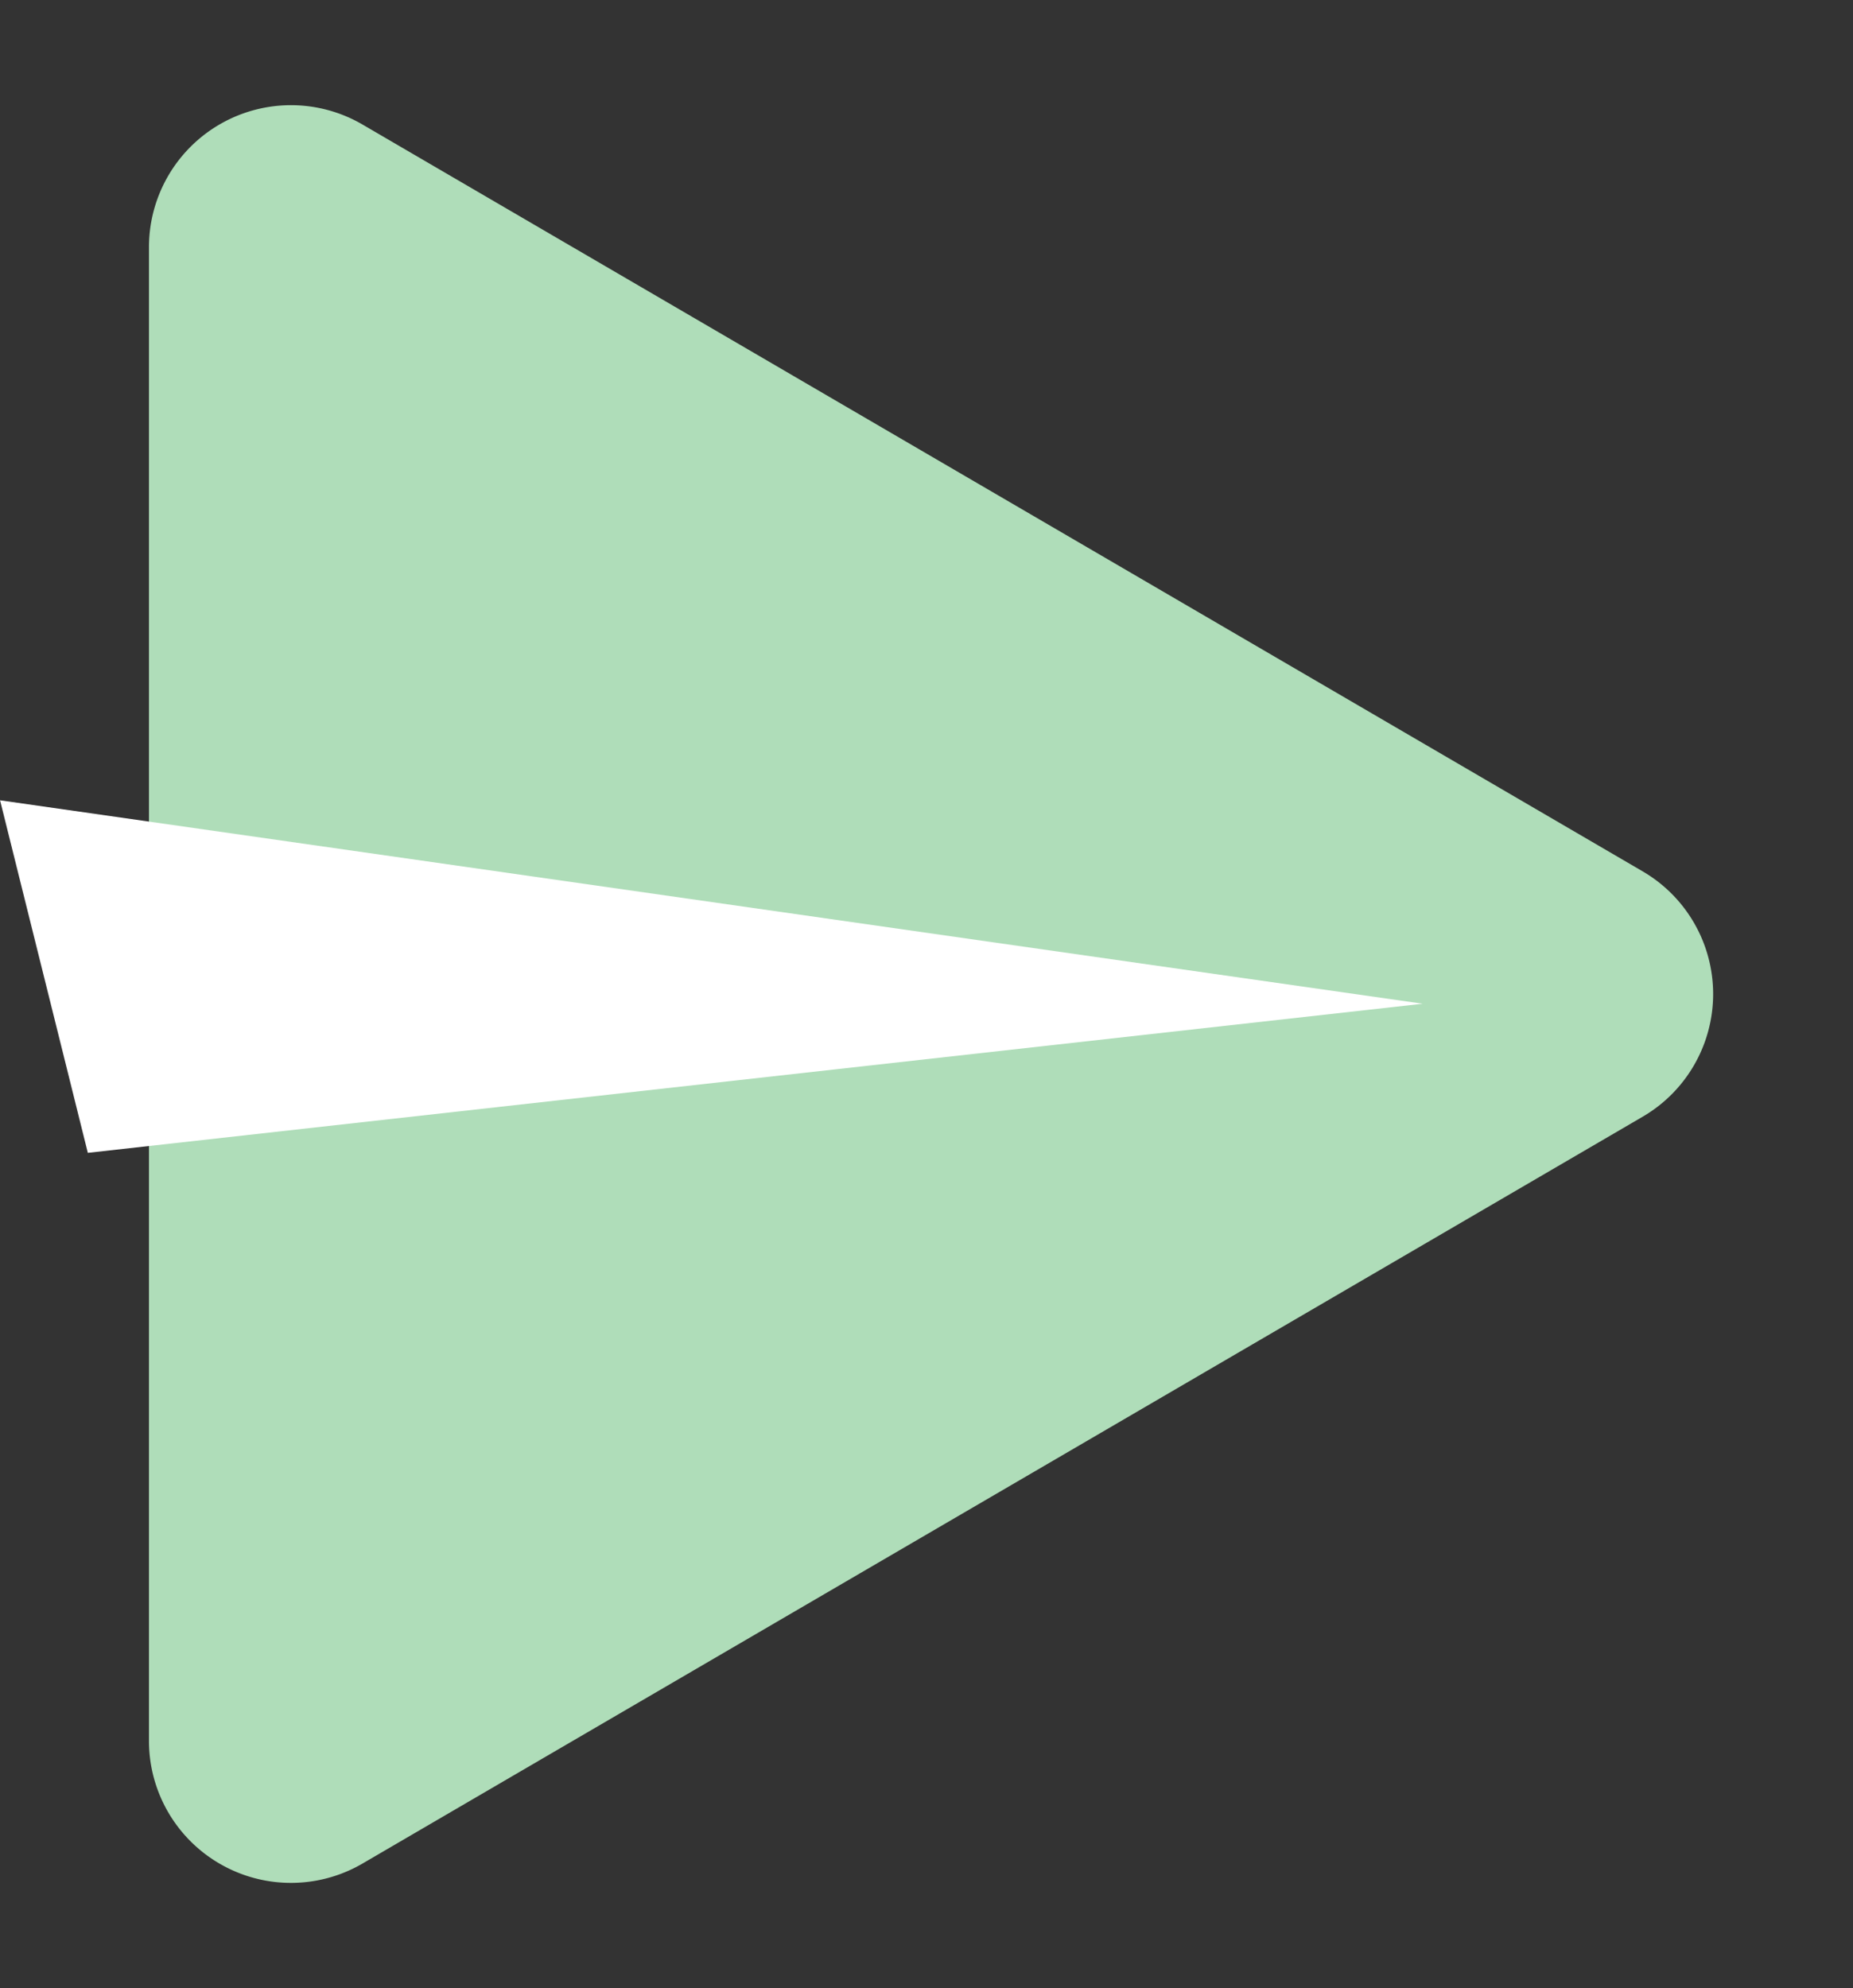 <svg xmlns="http://www.w3.org/2000/svg" width="26.098" height="28" viewBox="0 0 26.098 28">
  <rect x="0" y="0" width="26.098" height="28" fill="#333333" stroke="none"/>
  <g id="send" transform="translate(-306.902 -561)">
    <path id="Polygon_121" data-name="Polygon 121" d="M12.272,2.962a2,2,0,0,1,3.455,0L26.245,20.992A2,2,0,0,1,24.518,24H3.482a2,2,0,0,1-1.728-3.008Z" transform="translate(333 561) rotate(90)" fill="#afddb9"/>
    <path id="Path_613" data-name="Path 613" d="M7233.139,5145.236l18.8-2.1-20.036-2.865Z" transform="translate(-6925 -4568)" fill="#fff"/>
  </g>
</svg>
